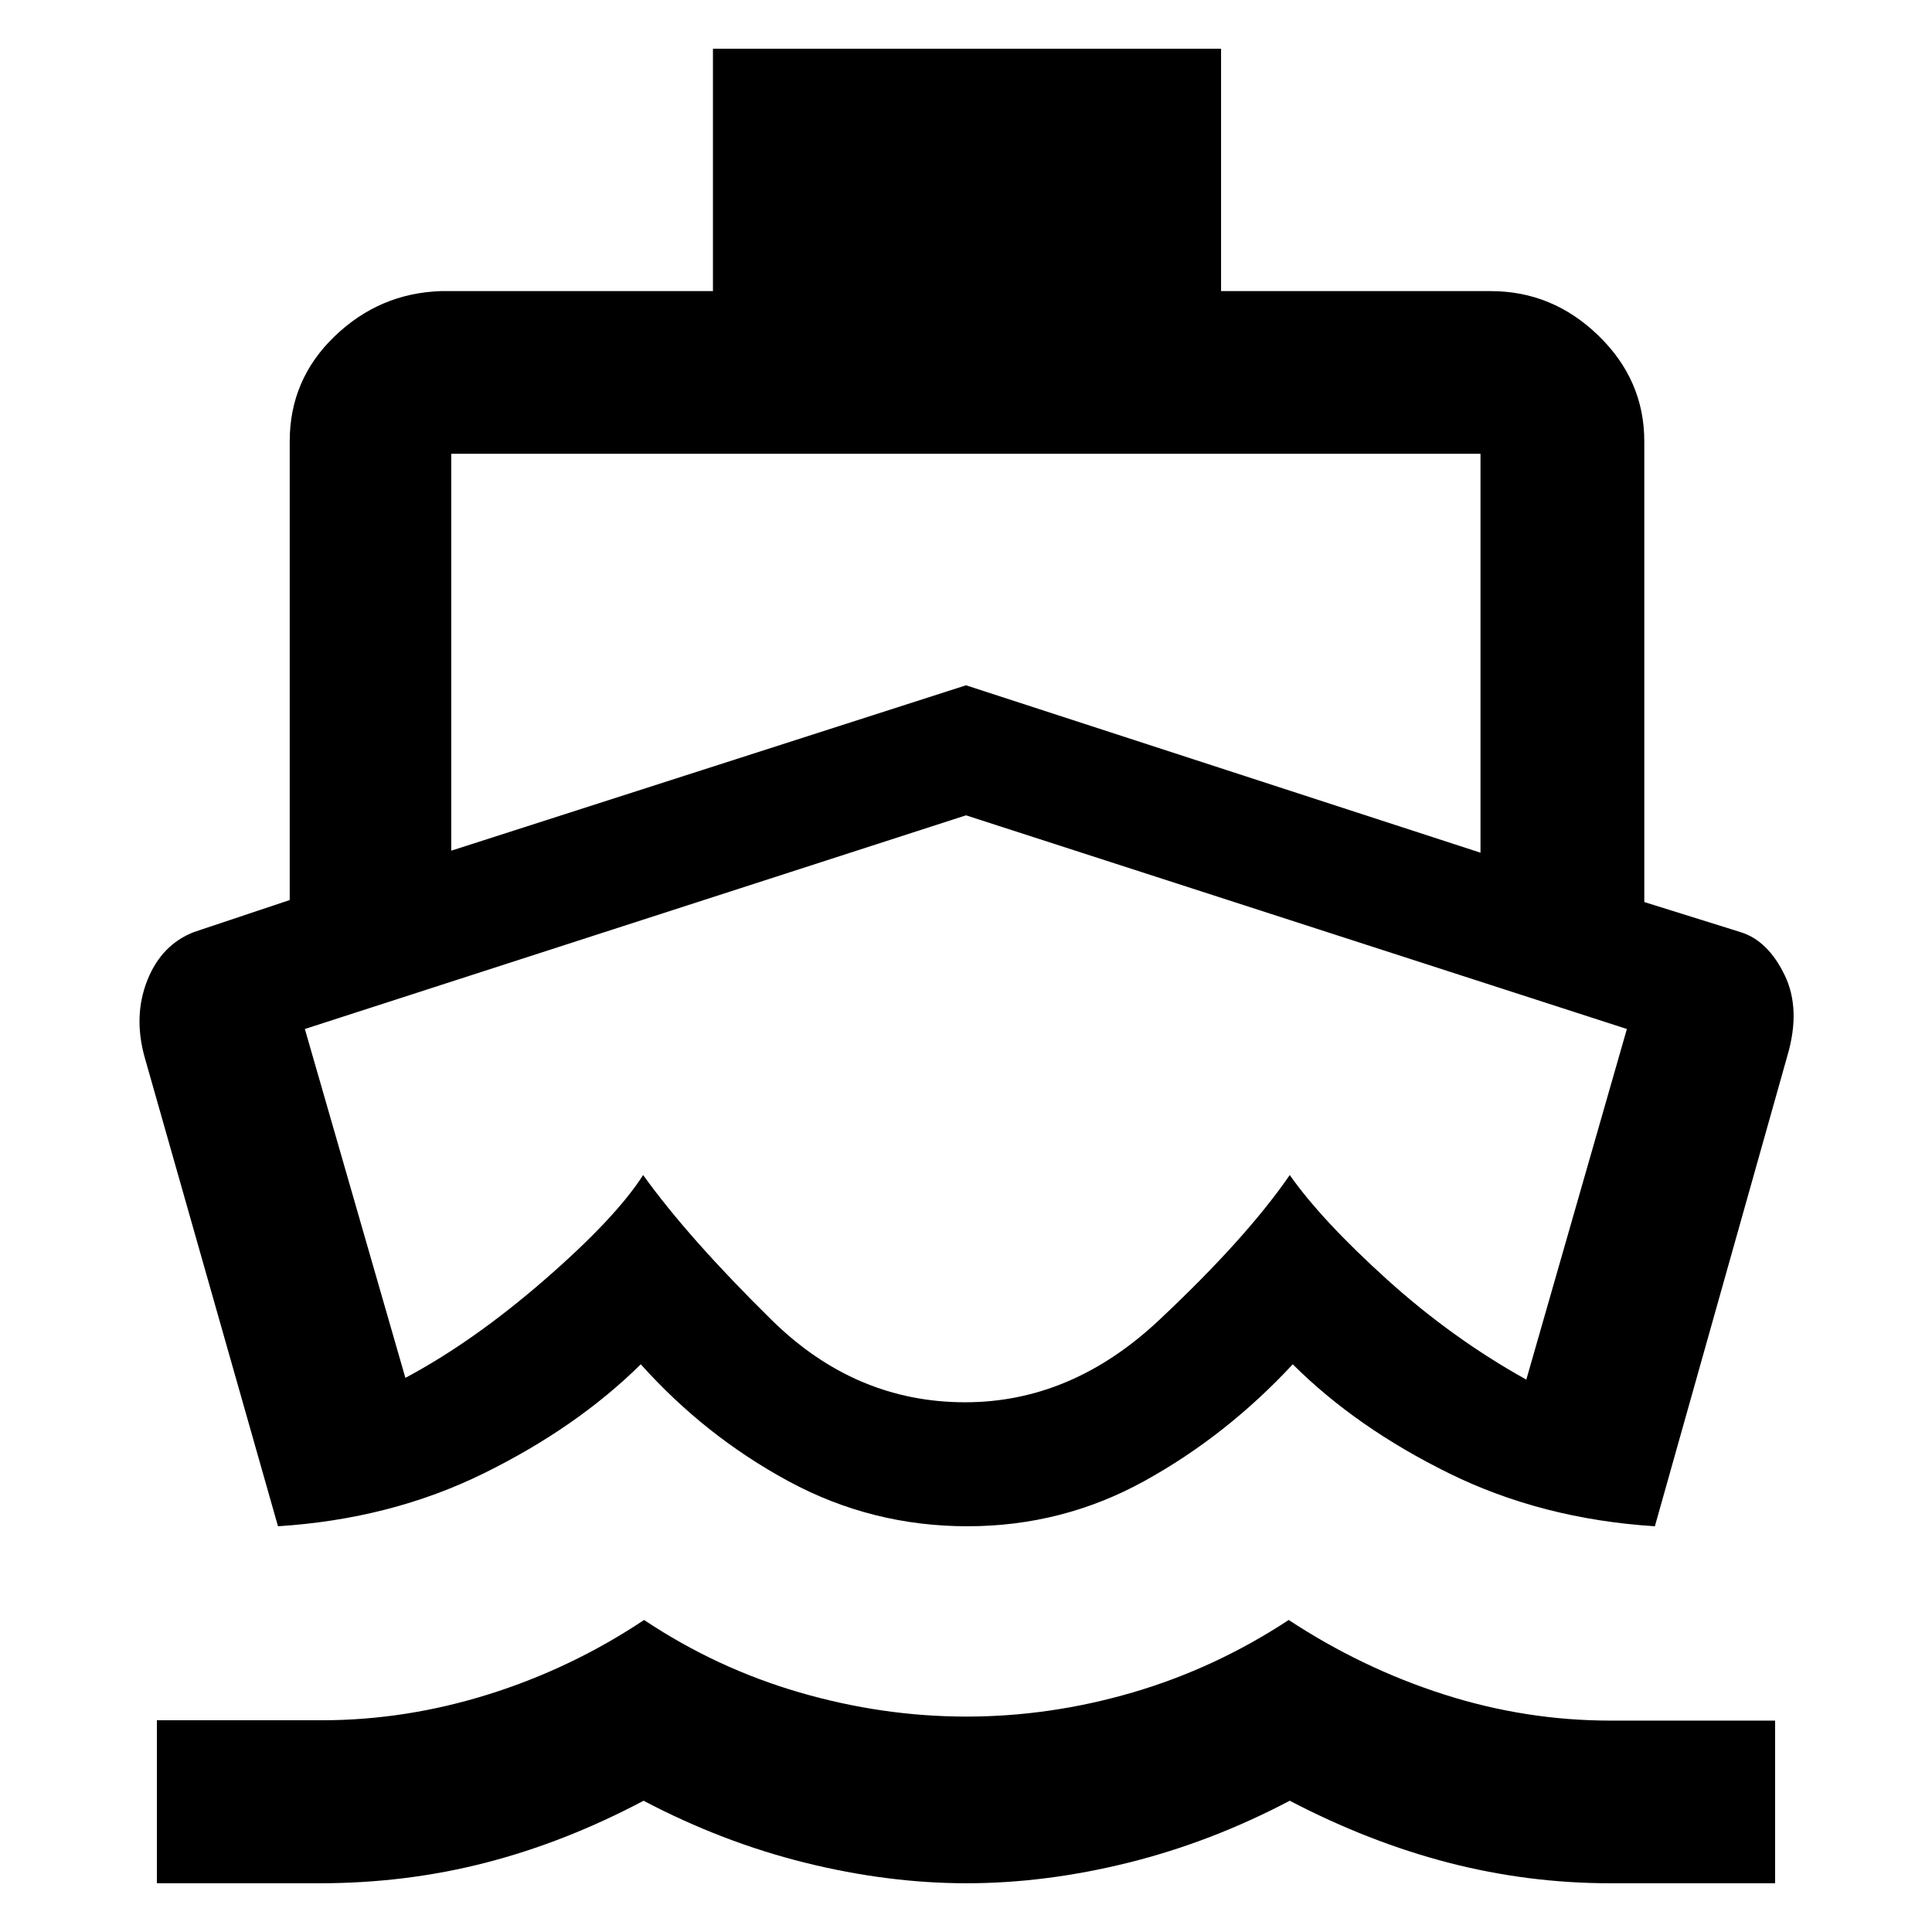 <svg xmlns="http://www.w3.org/2000/svg" height="48" viewBox="0 -960 960 960" width="48"><path d="M480.43-409.26Zm-342.3 207.65L71.87-434.69q-5.7-20.48 1.34-38.21 7.04-17.72 23.18-23.97l47.57-15.91v-227.96q0-30.67 22.3-52.14t52.87-22.47h135.13v-120.43h252.48v120.43h134q30.72 0 53.51 22.1 22.79 22.09 22.79 52.51v228.96l48.13 15.04q13.33 4.25 21.56 21.15 8.23 16.9 1.44 40.09L822.3-201.61q-56.08-3.56-102.26-26.3-46.17-22.74-77.67-54.18-33.07 35.57-73.77 58.02-40.71 22.46-87.88 22.46-47.66 0-89.07-22.46-41.4-22.45-73.24-58.02-31.84 31.44-78.02 54.18-46.17 22.74-102.26 26.3ZM77.96-24.22v-80.99h81.89q41.85 0 83.01-12.92 41.17-12.91 77.17-36.91 36 24 77.27 36 41.27 12 82.92 12t82.63-12q40.99-12 77.5-36 36.52 24 77.15 37 40.62 13 82.86 13h81.68v80.82h-81.89q-40.85 0-80.35-10.21-39.5-10.22-78.94-30.79-39.09 20.57-80.24 30.79-41.15 10.21-80.29 10.21-39.14 0-80.28-10.21-41.14-10.22-80.27-30.79-38.83 20.57-78.46 30.79-39.63 10.21-82.46 10.21h-80.9ZM224.22-537.3 480-619.48l255.65 83.18v-198.22H224.22v197.22ZM479.6-263.22q52.84 0 96.23-40.72 43.39-40.71 65.04-72.19 15.83 22.52 48.3 51.87 32.48 29.35 69.25 49.78l49.97-174.22L480-554.87 151.48-448.7l49.95 173.35q33.76-17.99 69.1-48.69 35.34-30.7 49.04-52.09 22.52 31.35 63.97 72.13 41.45 40.78 96.06 40.78Z"/></svg>